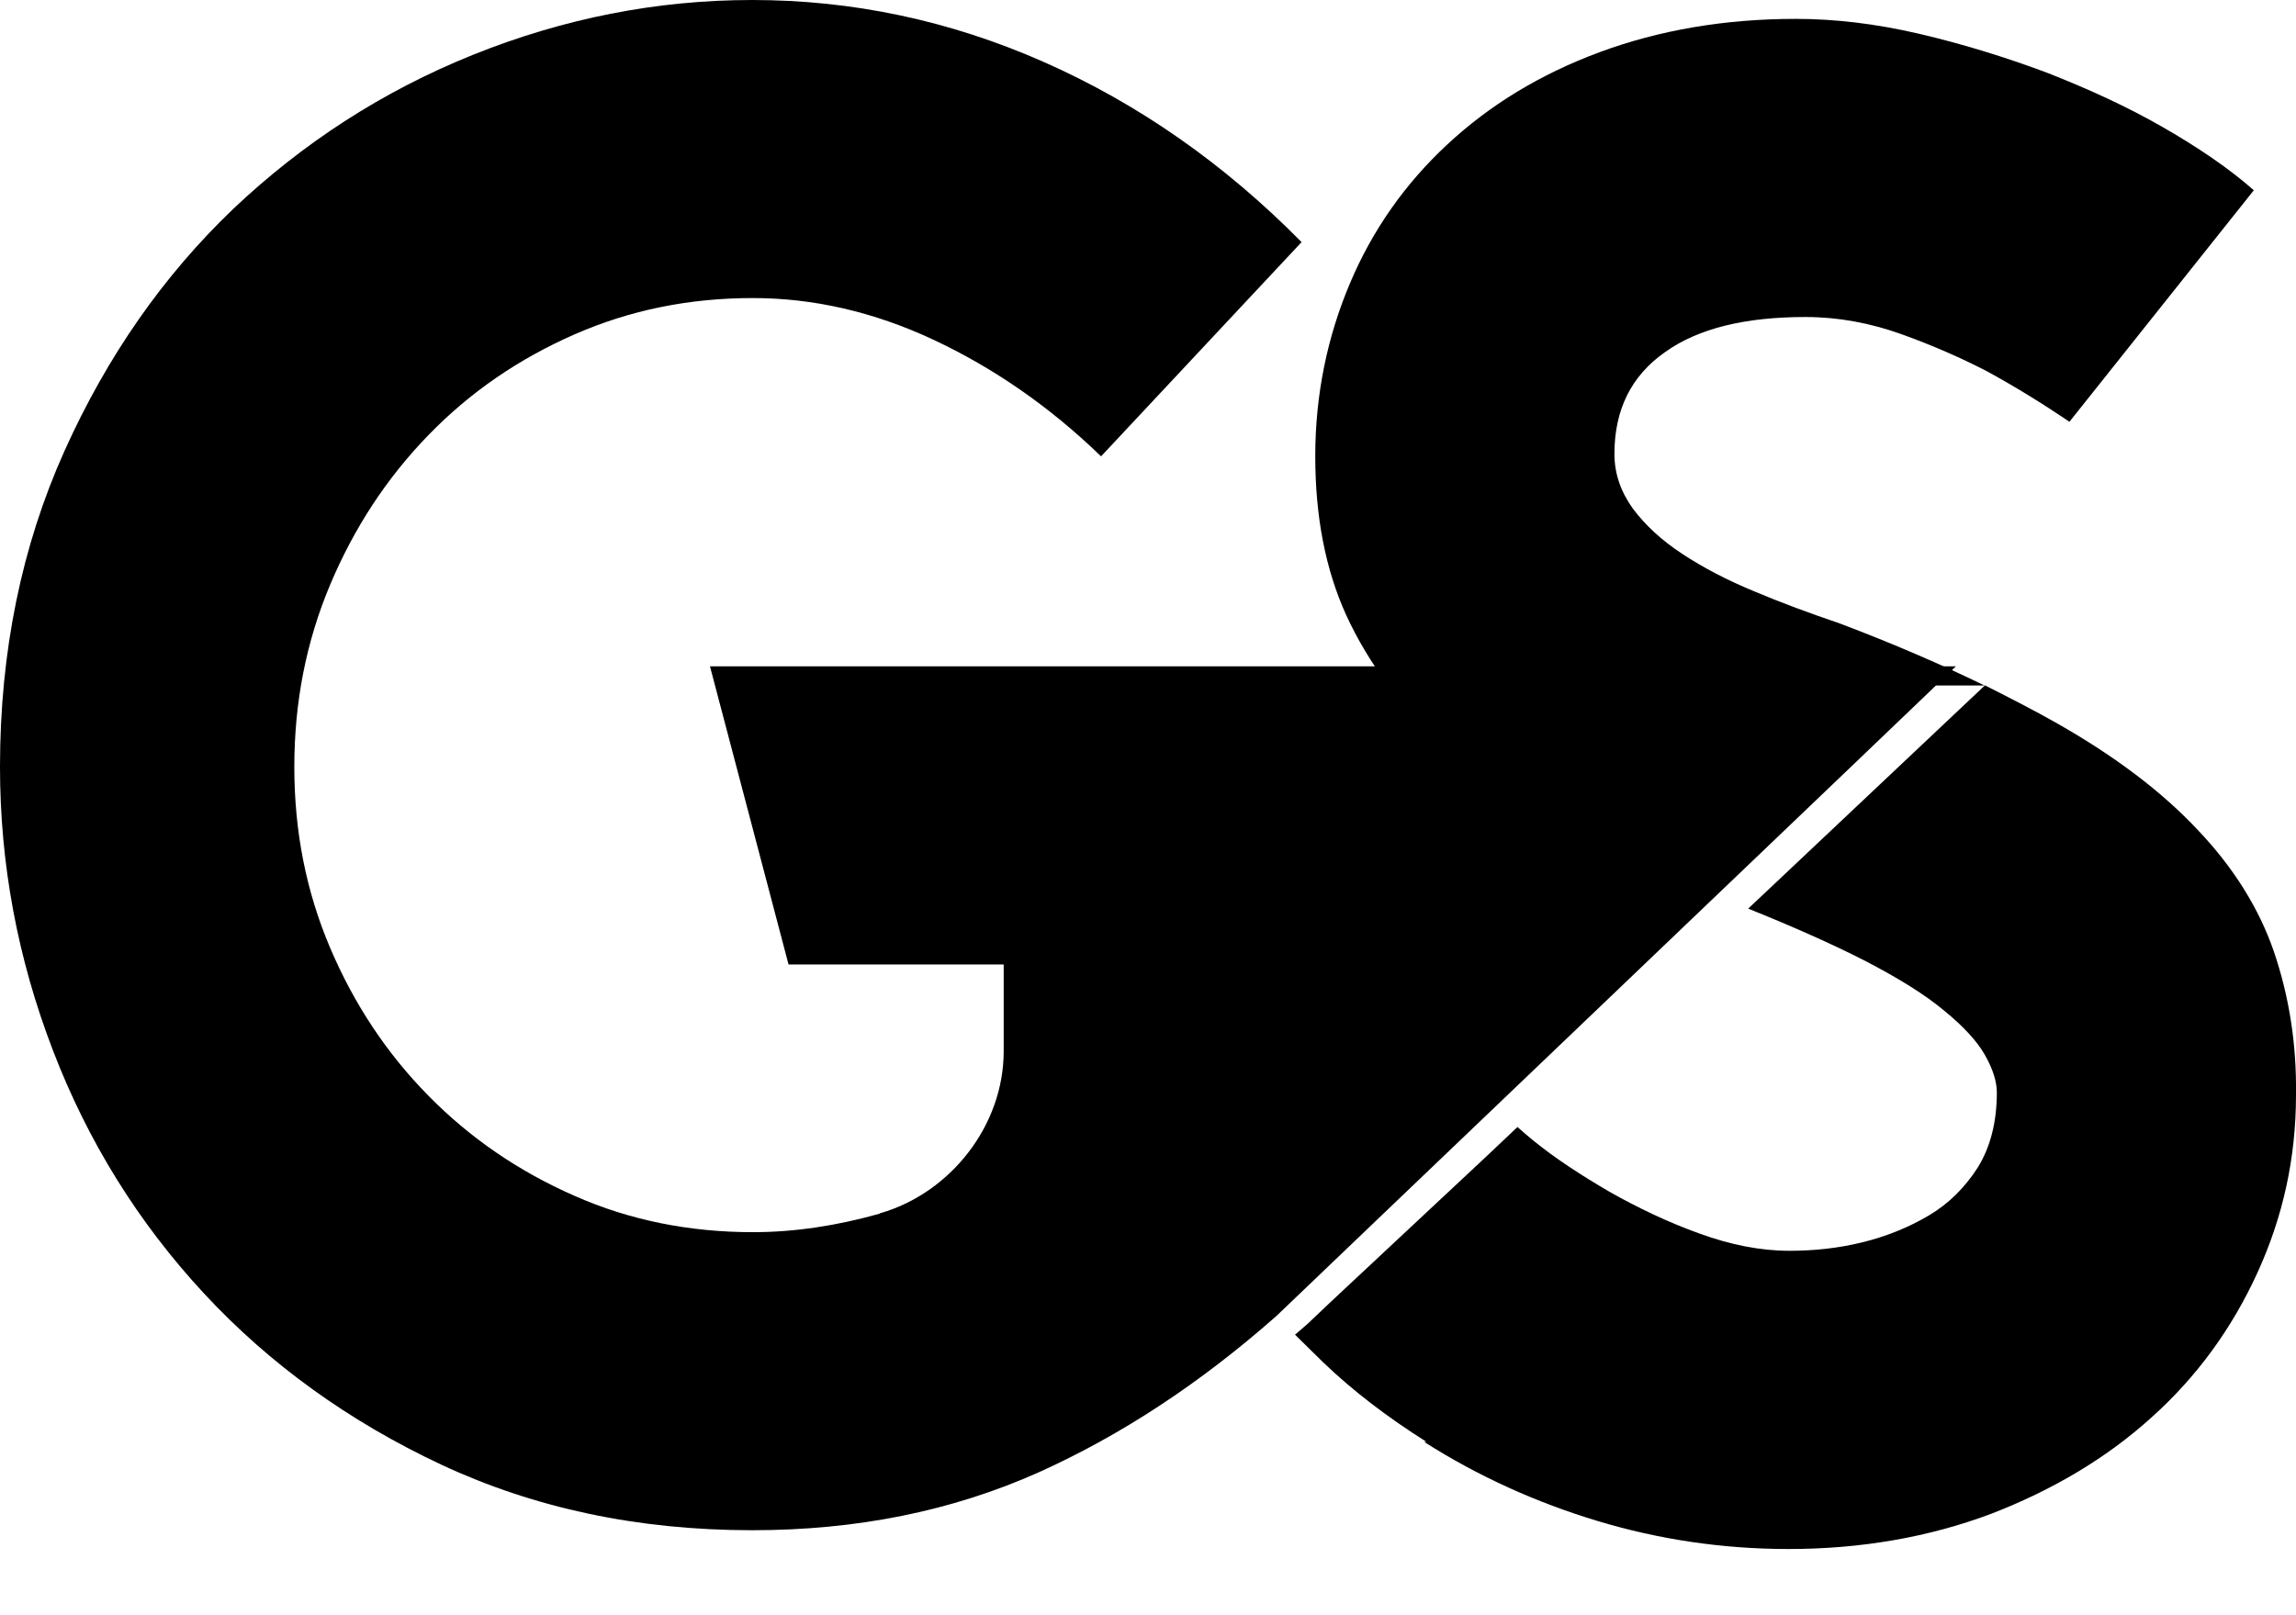 <svg width="27" height="19" viewBox="0 0 27 19" fill="none" xmlns="http://www.w3.org/2000/svg">
<path d="M16.327 8.063H22.545H23.336C22.832 7.818 22.266 7.572 21.636 7.334C21.286 7.215 20.944 7.089 20.629 6.956C20.307 6.823 20.027 6.676 19.782 6.515C19.538 6.354 19.349 6.179 19.202 5.983C19.062 5.787 18.985 5.577 18.985 5.339C18.985 4.821 19.181 4.422 19.58 4.142C19.971 3.862 20.524 3.729 21.23 3.729C21.615 3.729 21.993 3.799 22.363 3.932C22.734 4.065 23.063 4.212 23.35 4.359C23.686 4.541 24.014 4.744 24.336 4.961L26.504 2.238C26.218 1.986 25.861 1.741 25.434 1.496C25.008 1.251 24.546 1.041 24.063 0.852C23.574 0.67 23.077 0.516 22.566 0.397C22.056 0.278 21.573 0.222 21.119 0.222C20.279 0.222 19.51 0.355 18.81 0.614C18.111 0.873 17.516 1.237 17.02 1.699C16.523 2.161 16.138 2.707 15.873 3.337C15.607 3.967 15.467 4.646 15.467 5.367C15.467 6.074 15.586 6.697 15.831 7.236C15.963 7.523 16.131 7.804 16.327 8.063Z" fill="black"/>
<path d="M26.742 11.199C26.567 10.688 26.266 10.205 25.846 9.764C25.427 9.316 24.874 8.896 24.182 8.504C23.923 8.357 23.636 8.21 23.342 8.062L20.796 10.464L20.558 10.688C21.097 10.905 21.552 11.108 21.922 11.297C22.328 11.507 22.643 11.703 22.867 11.892C23.09 12.074 23.251 12.249 23.342 12.41C23.433 12.571 23.482 12.718 23.482 12.851C23.482 13.201 23.405 13.495 23.258 13.733C23.105 13.971 22.916 14.16 22.678 14.3C22.44 14.44 22.181 14.545 21.894 14.615C21.608 14.685 21.321 14.713 21.041 14.713C20.705 14.713 20.349 14.643 19.985 14.51C19.614 14.377 19.264 14.209 18.929 14.02C18.593 13.824 18.292 13.628 18.033 13.418C17.963 13.362 17.901 13.306 17.845 13.257L17.46 13.621L15.648 15.315L15.375 15.574C15.326 15.616 15.277 15.658 15.229 15.7C15.326 15.798 15.438 15.903 15.564 16.029C15.914 16.365 16.32 16.673 16.774 16.96H16.746C17.383 17.366 18.068 17.675 18.789 17.892C19.509 18.109 20.258 18.221 21.034 18.221C21.887 18.221 22.685 18.081 23.412 17.808C24.14 17.527 24.776 17.149 25.301 16.673C25.832 16.197 26.245 15.63 26.546 14.972C26.847 14.314 27 13.621 27 12.879C27.008 12.27 26.917 11.717 26.742 11.199Z" fill="black"/>
<path d="M23 7.838H8.349L9.273 11.345H11.803V12.366C11.803 13.241 11.176 14.032 10.355 14.27C10.349 14.27 10.349 14.27 10.342 14.277C9.845 14.417 9.349 14.494 8.853 14.494C8.108 14.494 7.405 14.354 6.757 14.067C6.102 13.78 5.529 13.388 5.04 12.891C4.55 12.394 4.164 11.813 3.882 11.149C3.599 10.484 3.461 9.777 3.461 9.021C3.461 8.265 3.599 7.551 3.882 6.879C4.164 6.208 4.55 5.62 5.04 5.116C5.529 4.612 6.102 4.22 6.757 3.933C7.412 3.646 8.108 3.506 8.853 3.506C9.563 3.506 10.273 3.667 10.976 3.996C11.679 4.325 12.341 4.78 12.948 5.368L15.306 2.848C14.396 1.925 13.382 1.218 12.272 0.728C11.162 0.238 10.018 0 8.846 0C7.722 0 6.626 0.217 5.564 0.644C4.502 1.071 3.564 1.68 2.744 2.456C1.924 3.24 1.262 4.185 0.758 5.305C0.255 6.425 0 7.663 0 9.021C0 10.162 0.207 11.274 0.621 12.352C1.034 13.43 1.627 14.382 2.399 15.215C3.171 16.047 4.102 16.719 5.192 17.23C6.288 17.741 7.501 18 8.846 18C10.073 18 11.19 17.776 12.21 17.321C13.175 16.887 14.106 16.278 15.009 15.481C15.057 15.432 23.007 7.838 23 7.838Z" fill="black"/>
</svg>
